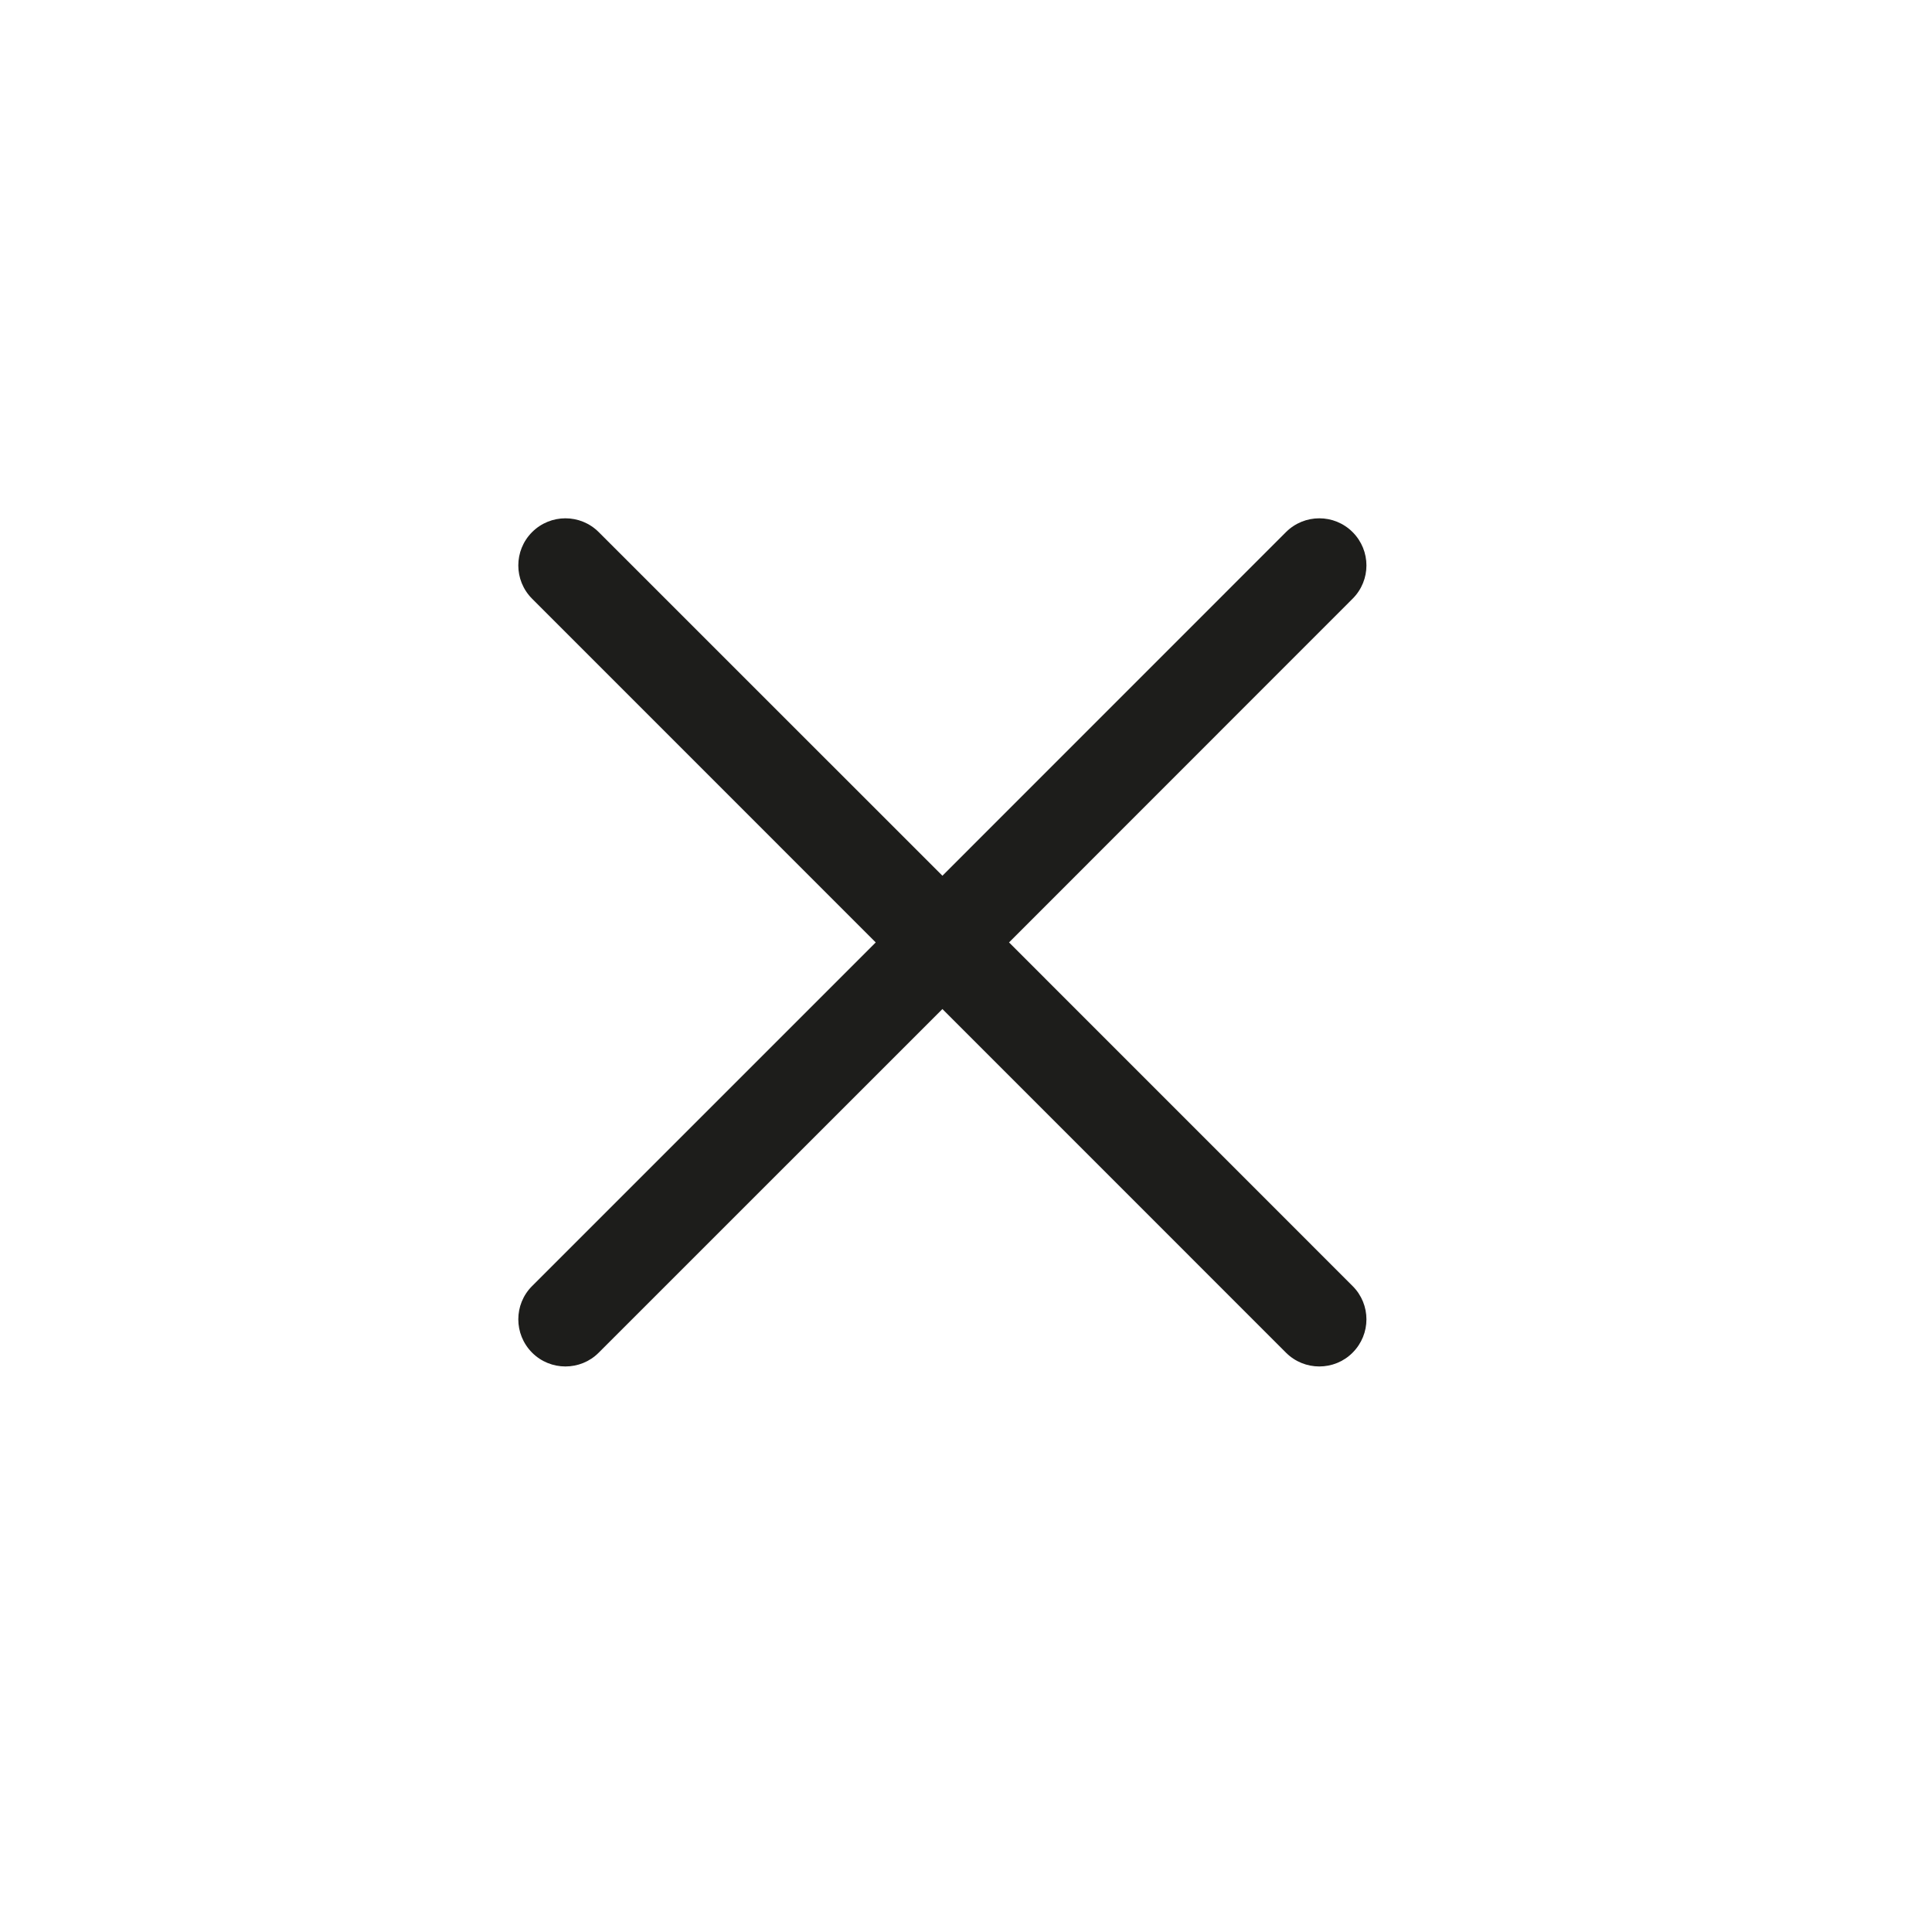 <svg width="29" height="29" viewBox="0 0 29 29" fill="none" xmlns="http://www.w3.org/2000/svg">
<path fill-rule="evenodd" clip-rule="evenodd" d="M15.146 14.146L20.303 8.987C20.58 8.711 20.58 8.264 20.303 7.987C20.027 7.711 19.58 7.711 19.303 7.987L14.146 13.145L8.987 7.987C8.711 7.711 8.264 7.711 7.987 7.987C7.711 8.264 7.711 8.711 7.987 8.987L13.145 14.146L7.987 19.304C7.711 19.58 7.711 20.027 7.987 20.304C8.125 20.442 8.306 20.511 8.487 20.511C8.669 20.511 8.85 20.442 8.987 20.304L14.146 15.146L19.303 20.304C19.441 20.442 19.622 20.511 19.803 20.511C19.985 20.511 20.166 20.442 20.303 20.304C20.58 20.027 20.58 19.58 20.303 19.304L15.146 14.146Z" fill="#1D1D1B"/>
</svg>
